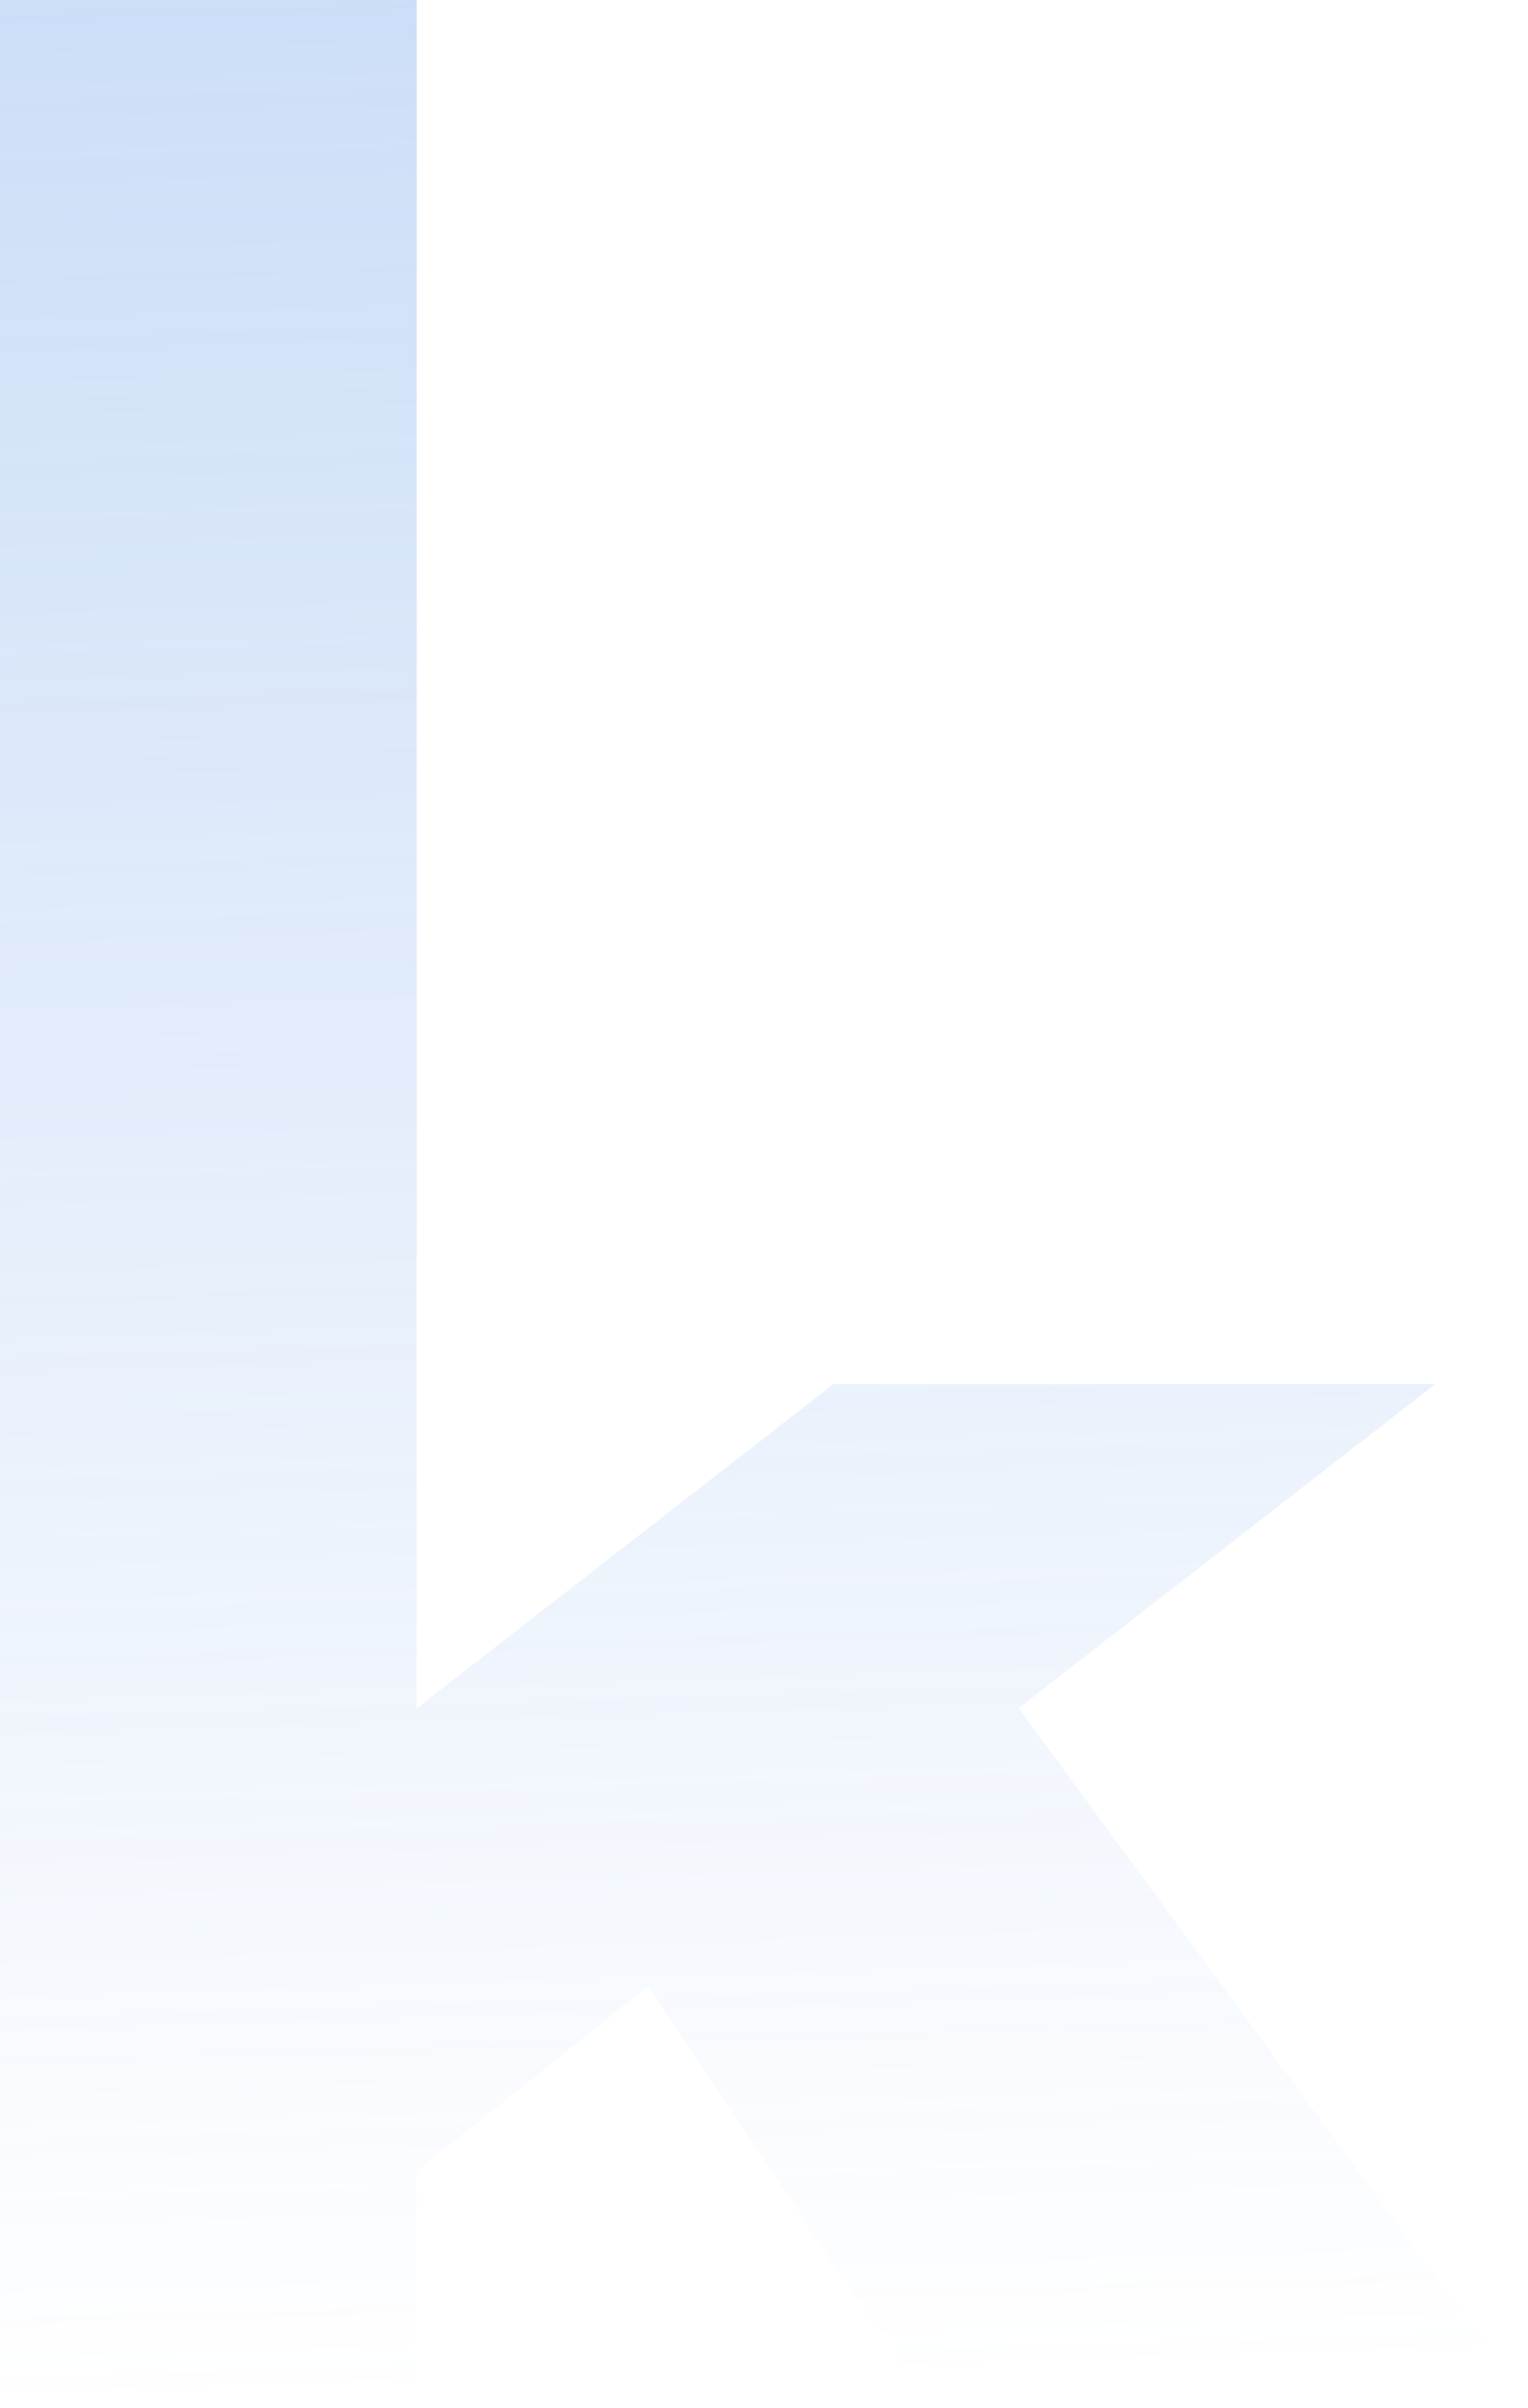 <svg width="290" height="457" viewBox="0 0 290 457" fill="none" xmlns="http://www.w3.org/2000/svg">
<path d="M79.091 -247H0V456.03H79.091V412.091L123.03 376.939L175.758 456.03H290L193.333 324.212L272.424 262.697H158.182L79.091 324.212V-247Z" fill="url(#paint0_linear_28_557)"/>
<defs>
<linearGradient id="paint0_linear_28_557" x1="1.0826e-06" y1="-642.5" x2="34" y2="456" gradientUnits="userSpaceOnUse">
<stop stop-color="#4F8CE5" stop-opacity="0.69"/>
<stop offset="1" stop-color="#4F8CE5" stop-opacity="0"/>
</linearGradient>
</defs>
</svg>
